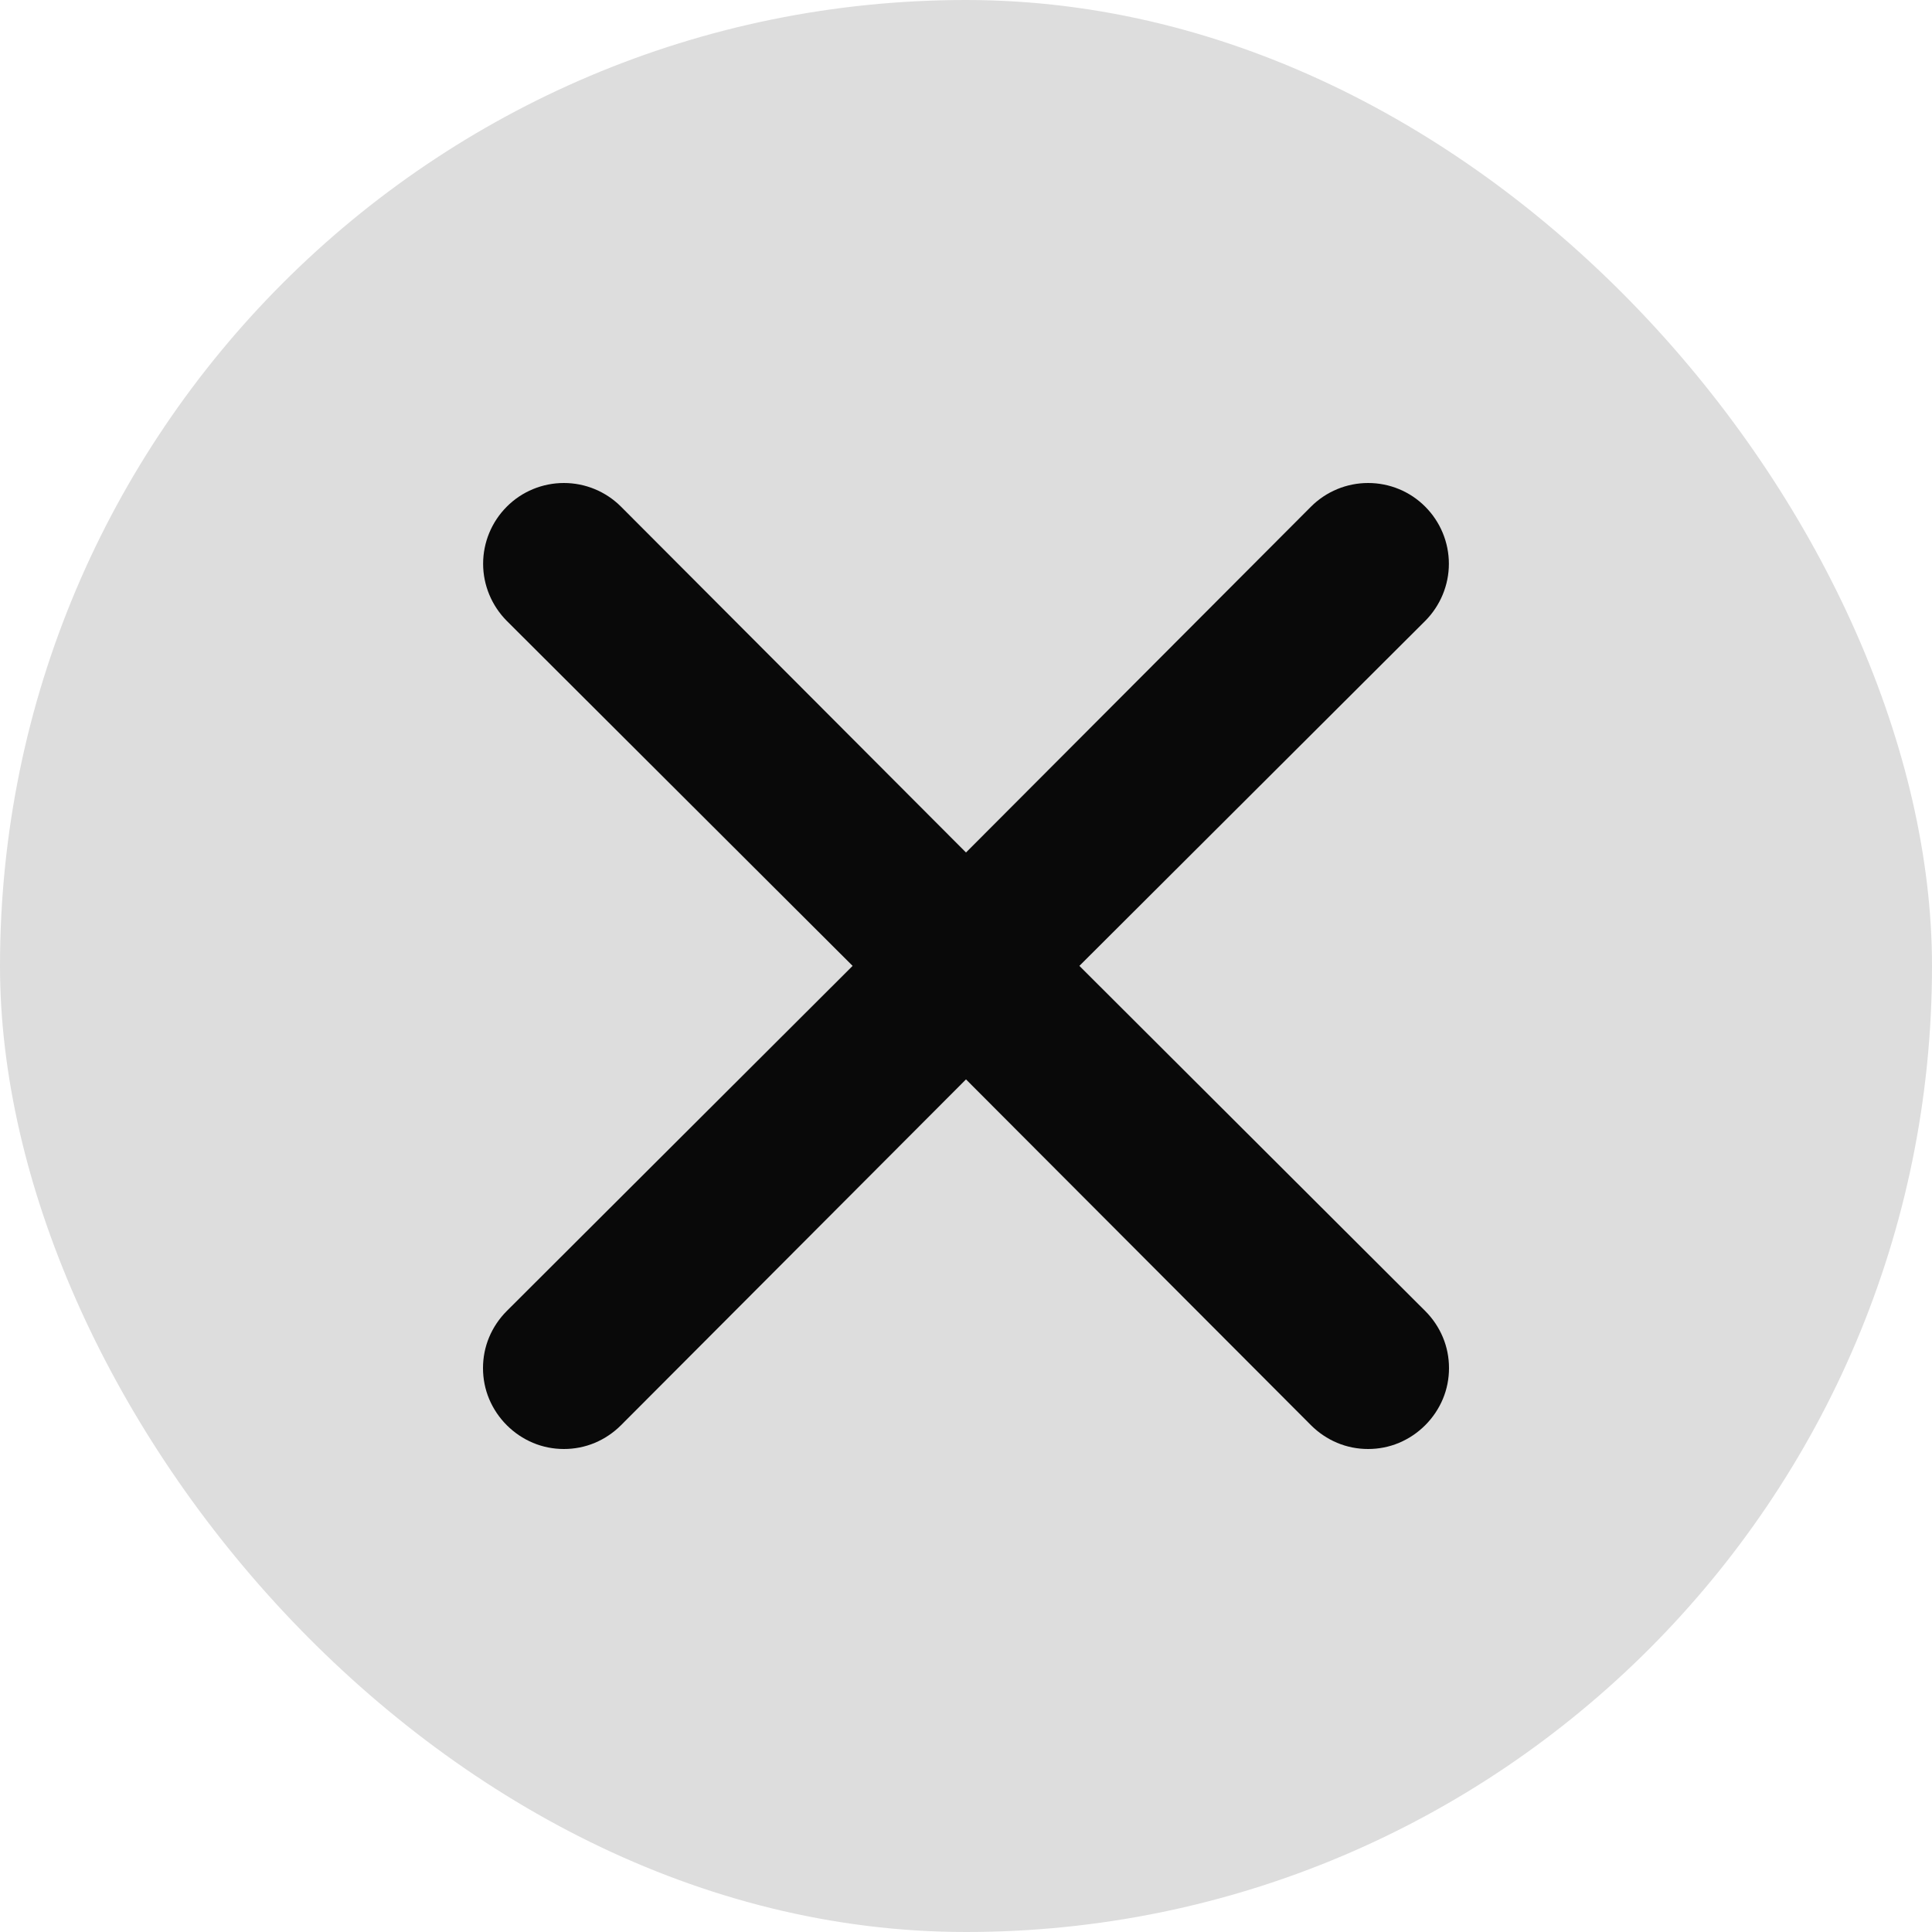 <svg width="16" height="16" viewBox="0 0 16 16" fill="none" xmlns="http://www.w3.org/2000/svg">
<rect width="16" height="16" rx="8" fill="#DDDDDD"/>
<path d="M8.939 7.999L11.803 5.142C11.928 5.016 11.999 4.846 11.999 4.669C11.999 4.491 11.928 4.321 11.803 4.196C11.678 4.07 11.508 4 11.33 4C11.153 4 10.983 4.07 10.857 4.196L8 7.06L5.143 4.196C5.017 4.07 4.847 4 4.67 4C4.493 4 4.322 4.07 4.197 4.196C4.072 4.321 4.001 4.491 4.001 4.669C4.001 4.846 4.072 5.016 4.197 5.142L7.061 7.999L4.197 10.857C4.135 10.919 4.085 10.993 4.051 11.074C4.017 11.155 4 11.242 4 11.33C4 11.418 4.017 11.505 4.051 11.586C4.085 11.667 4.135 11.741 4.197 11.803C4.259 11.865 4.333 11.915 4.414 11.949C4.495 11.983 4.582 12 4.67 12C4.758 12 4.845 11.983 4.926 11.949C5.007 11.915 5.081 11.865 5.143 11.803L8 8.939L10.857 11.803C10.919 11.865 10.993 11.915 11.074 11.949C11.155 11.983 11.242 12 11.33 12C11.418 12 11.505 11.983 11.586 11.949C11.667 11.915 11.741 11.865 11.803 11.803C11.865 11.741 11.915 11.667 11.949 11.586C11.983 11.505 12 11.418 12 11.33C12 11.242 11.983 11.155 11.949 11.074C11.915 10.993 11.865 10.919 11.803 10.857L8.939 7.999Z" fill="#090909"/>
</svg>

